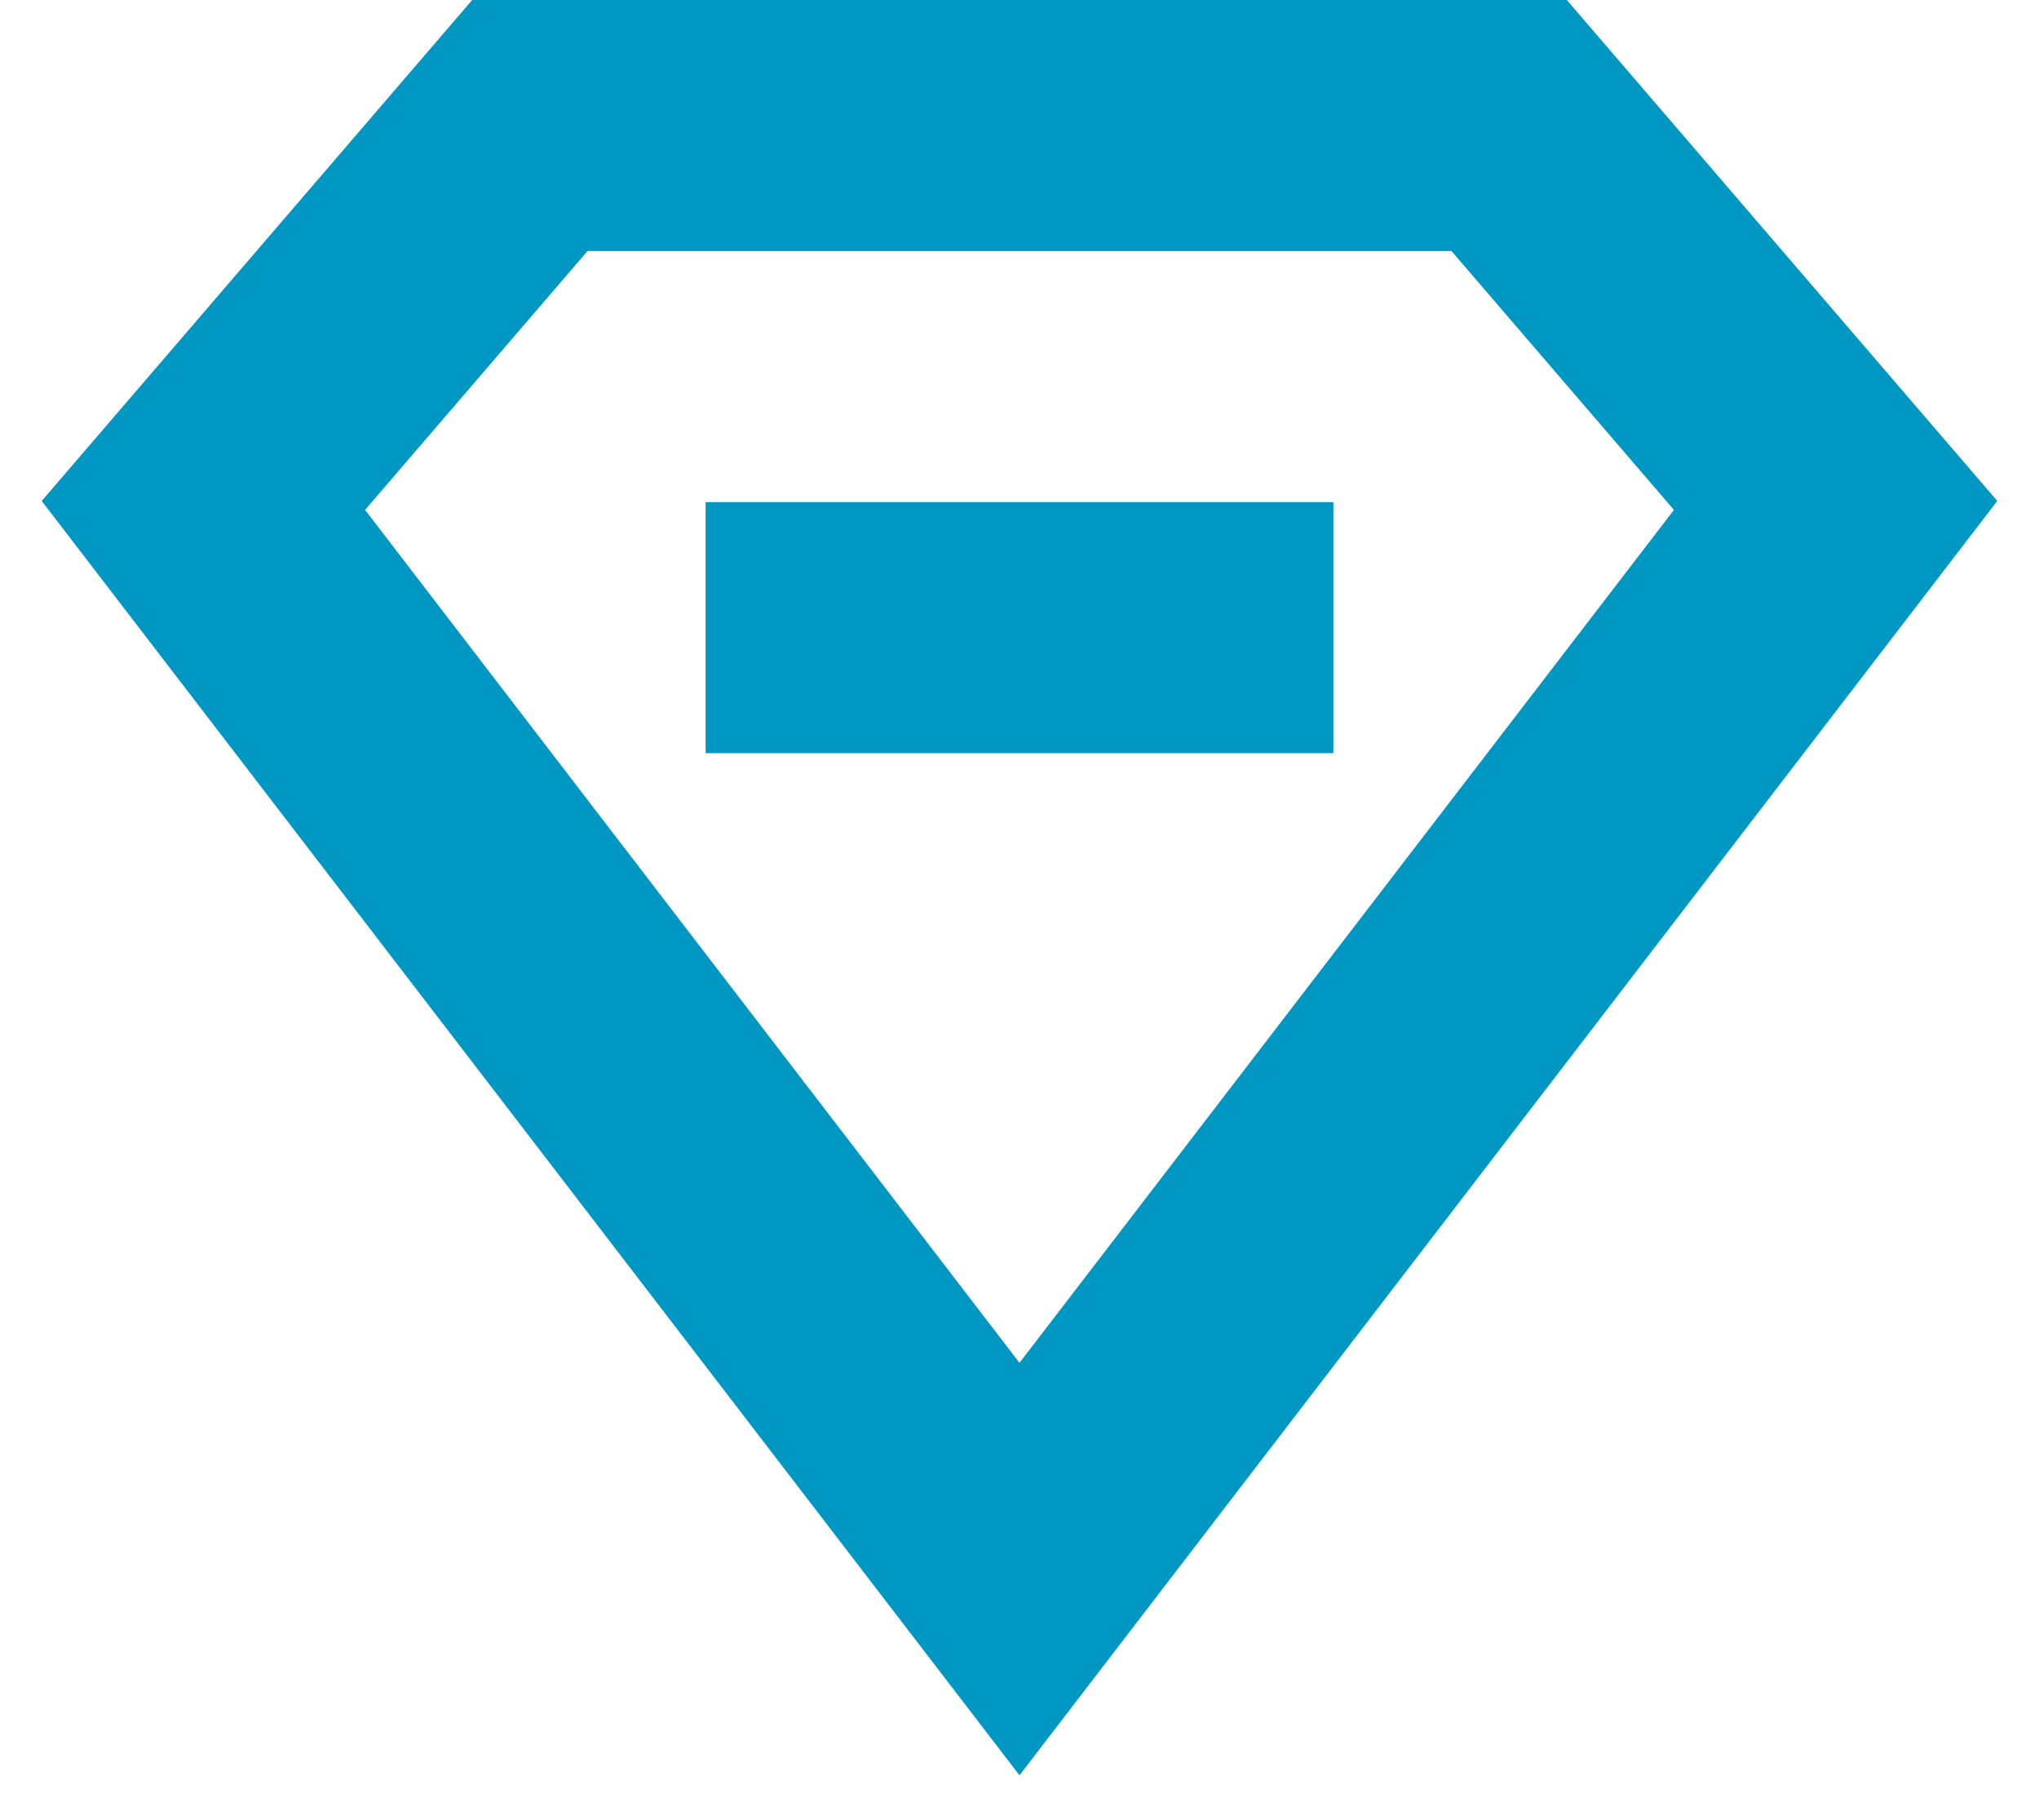 <svg width="28" height="25" viewBox="0 0 32 29" fill="none" xmlns="http://www.w3.org/2000/svg">
<path d="M29 8.053L16 25L3 8.053L8.2 2H23.8L29 8.053Z" stroke="#0097C2" stroke-width="4" stroke-miterlimit="10" stroke-linecap="square"/>
<path d="M13 10H19" stroke="#0097C2" stroke-width="4" stroke-miterlimit="10" stroke-linecap="square"/>
</svg>
